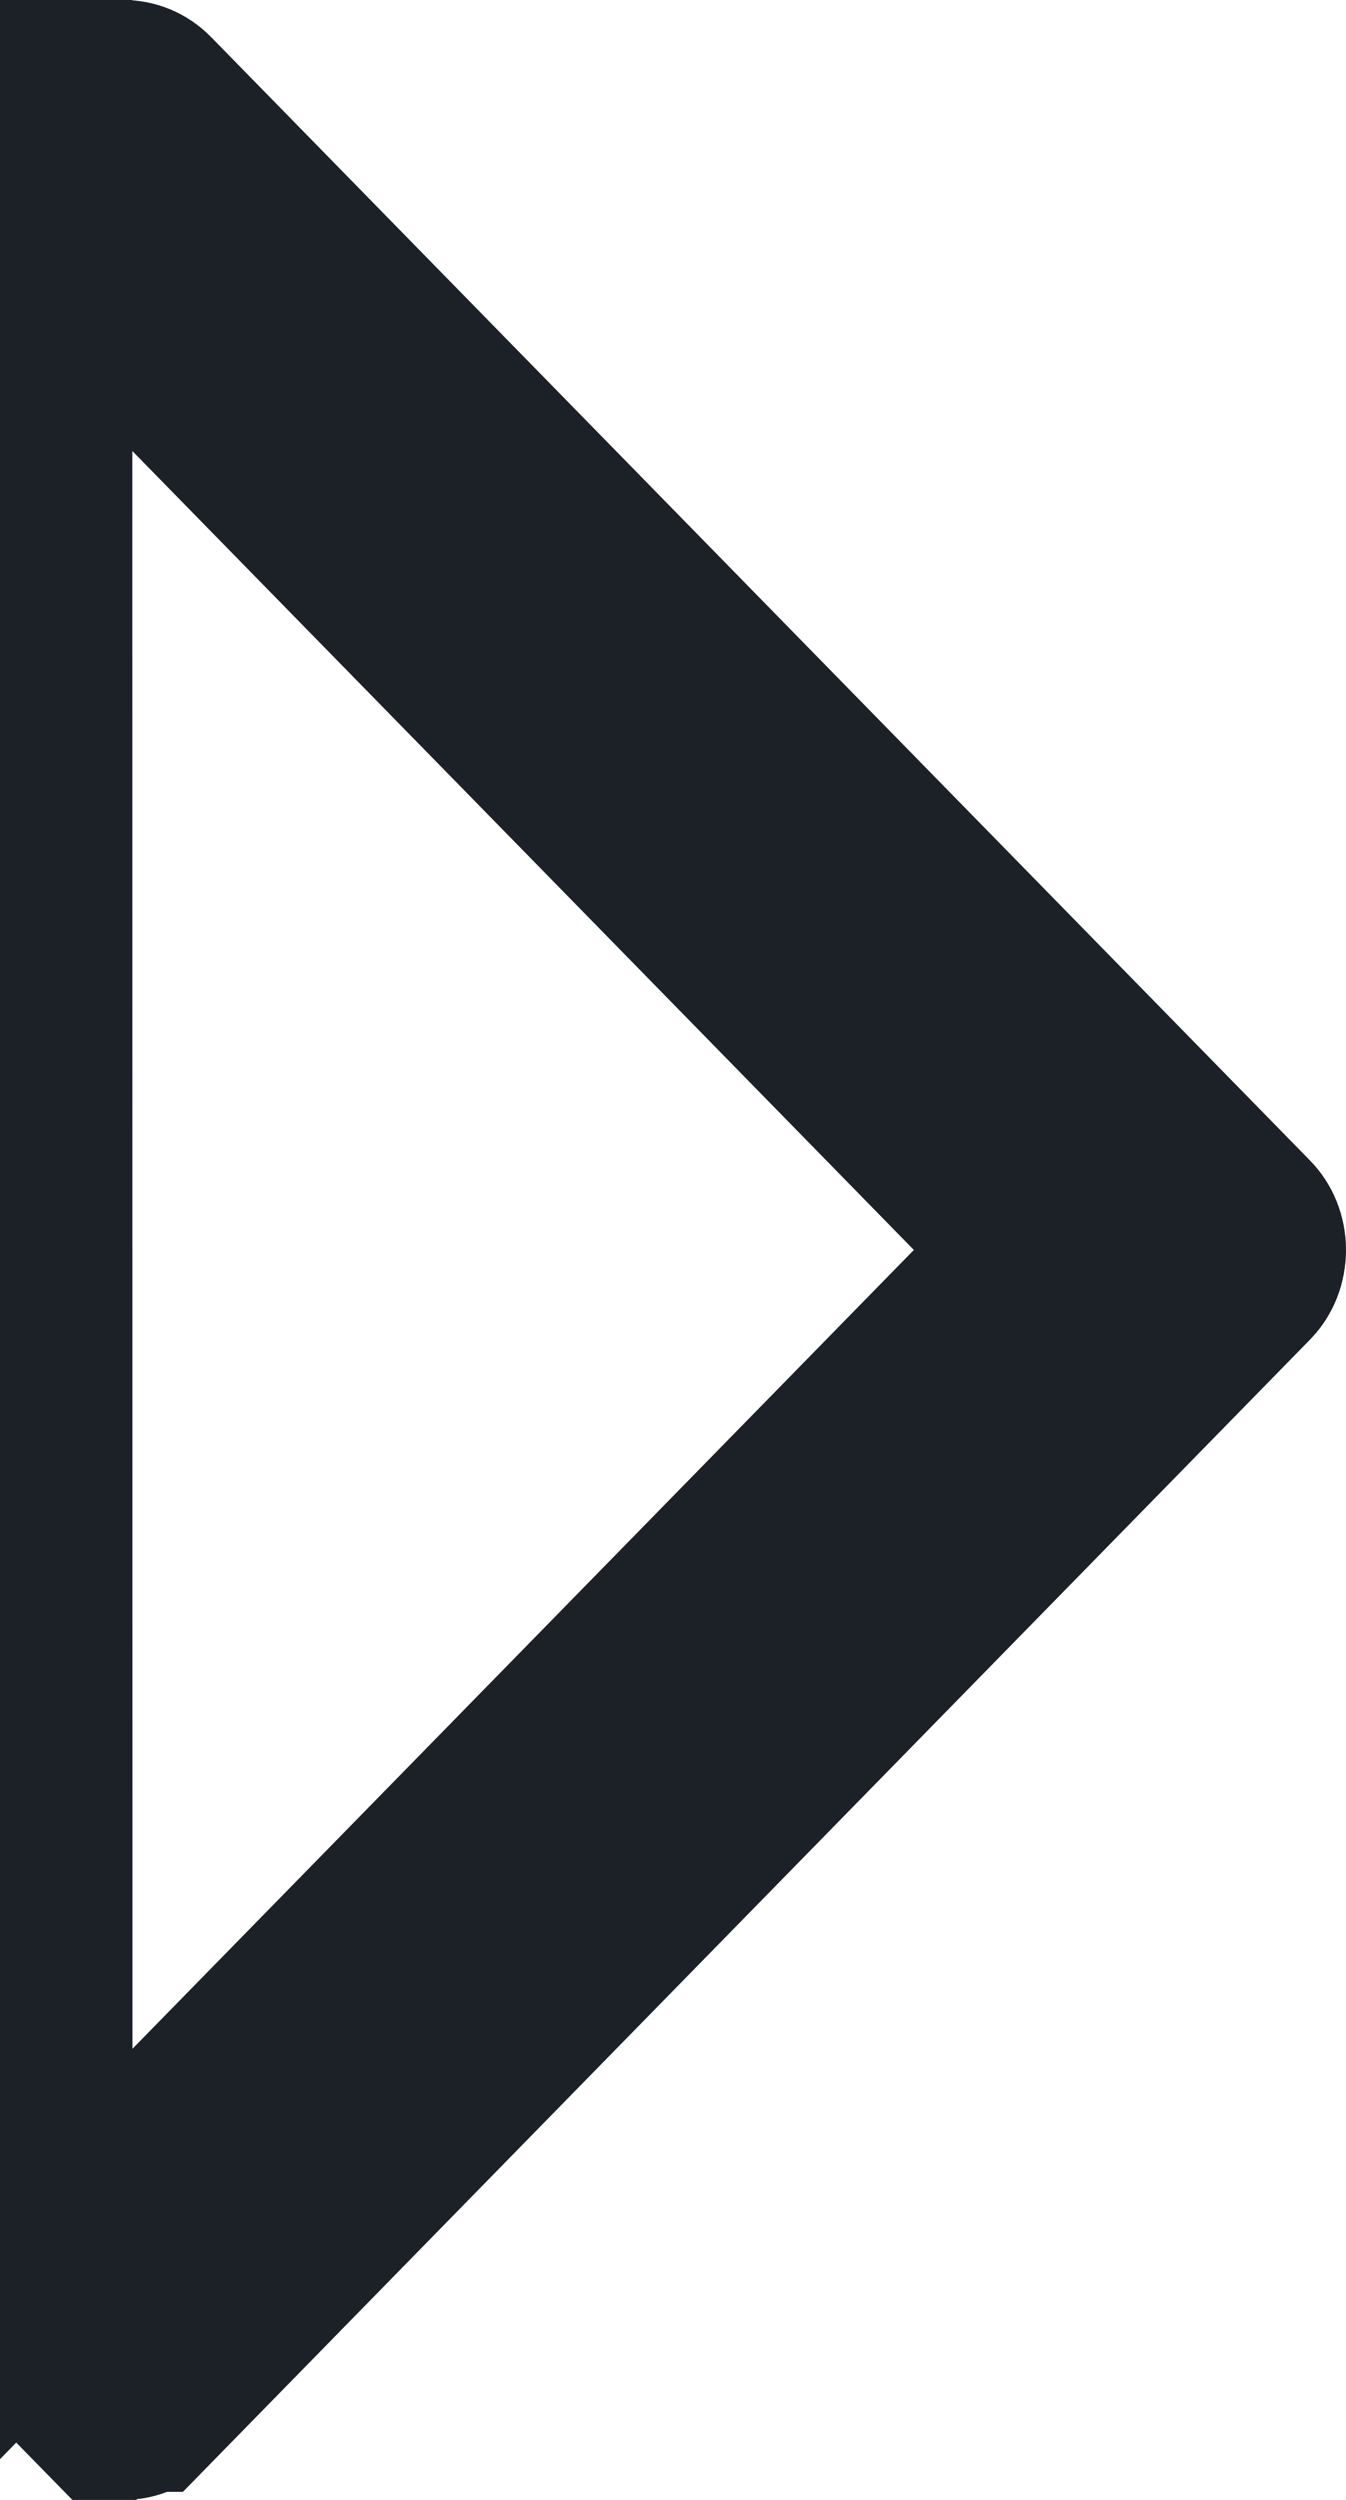 <svg width="7" height="13" viewBox="0 0 7 13" fill="none" xmlns="http://www.w3.org/2000/svg">
<path d="M6.457 6.386L6.457 6.386C6.482 6.412 6.5 6.451 6.5 6.5C6.5 6.549 6.482 6.589 6.457 6.615C6.457 6.615 6.457 6.615 6.457 6.615L0.741 12.458C0.741 12.458 0.74 12.458 0.74 12.458C0.686 12.514 0.601 12.514 0.546 12.458L0.189 12.808L0.546 12.459C0.485 12.396 0.486 12.291 0.546 12.23L0.546 12.23L5.809 6.849L6.151 6.5L5.809 6.15L0.546 0.77L0.545 0.769C0.485 0.708 0.485 0.604 0.545 0.542C0.601 0.486 0.685 0.486 0.74 0.542C0.74 0.542 0.74 0.542 0.74 0.542L6.457 6.386ZM5.452 6.5L0.189 11.88L0.188 0.192C-0.063 0.448 -0.063 0.863 0.188 1.119L5.452 6.5Z" stroke="#1C2027"/>
</svg>
